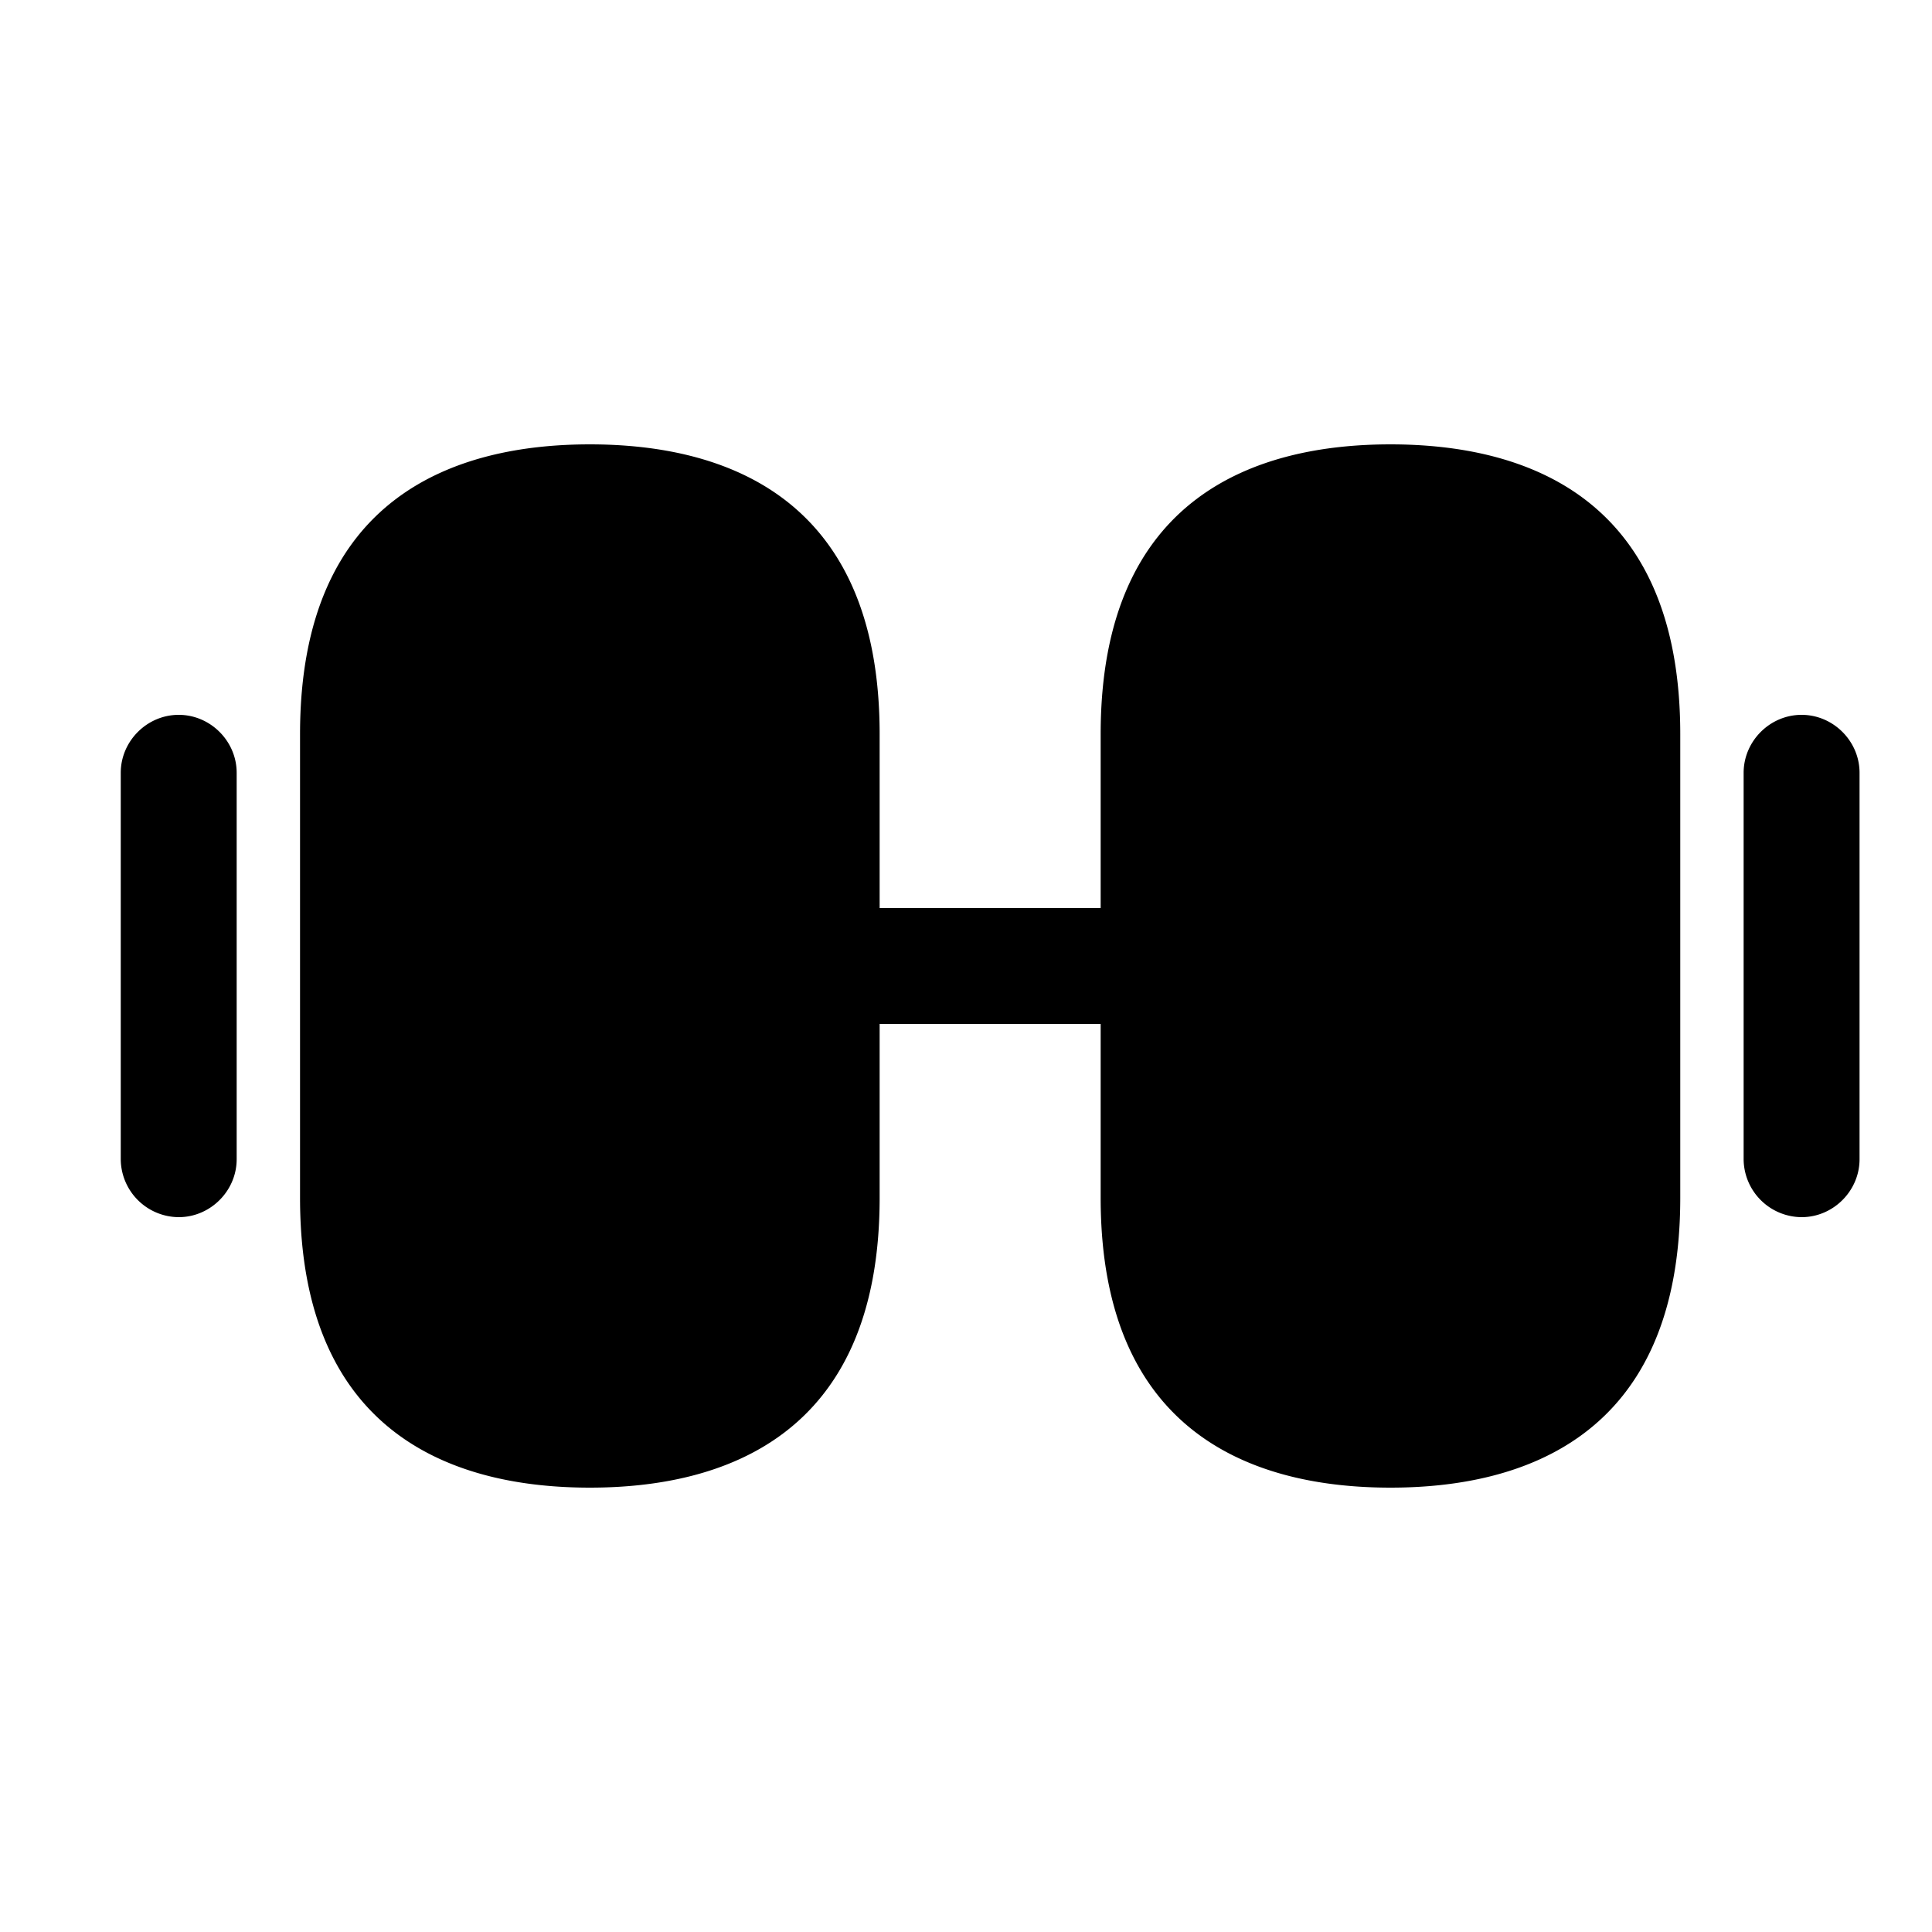 <svg
                  xmlns="http://www.w3.org/2000/svg"
                  width="20"
                  height="20"
                  fill="none"
                >
                  <path
                    className="dark:text-white text-black group-hover:text-[#00BCD1]"
                    fill="currentColor"
                    d="M14.394 4.6c-1.368 0-3 .52-3 3v4.8c0 2.48 1.632 3 3 3s3-.52 3-3V7.6c0-2.48-1.632-3-3-3ZM6.106 4.6c-1.368 0-3 .52-3 3v4.8c0 2.48 1.632 3 3 3s3-.52 3-3V7.6c0-2.48-1.632-3-3-3ZM11.394 9.4H9.106v1.2h2.288V9.4ZM18.65 12.6a.604.604 0 0 1-.6-.6V8c0-.328.272-.6.6-.6.328 0 .6.272.6.6v4c0 .328-.272.6-.6.6ZM1.85 12.6a.604.604 0 0 1-.6-.6V8c0-.328.272-.6.6-.6.328 0 .6.272.6.6v4c0 .328-.272.6-.6.6Z"
                  ></path>
                </svg>